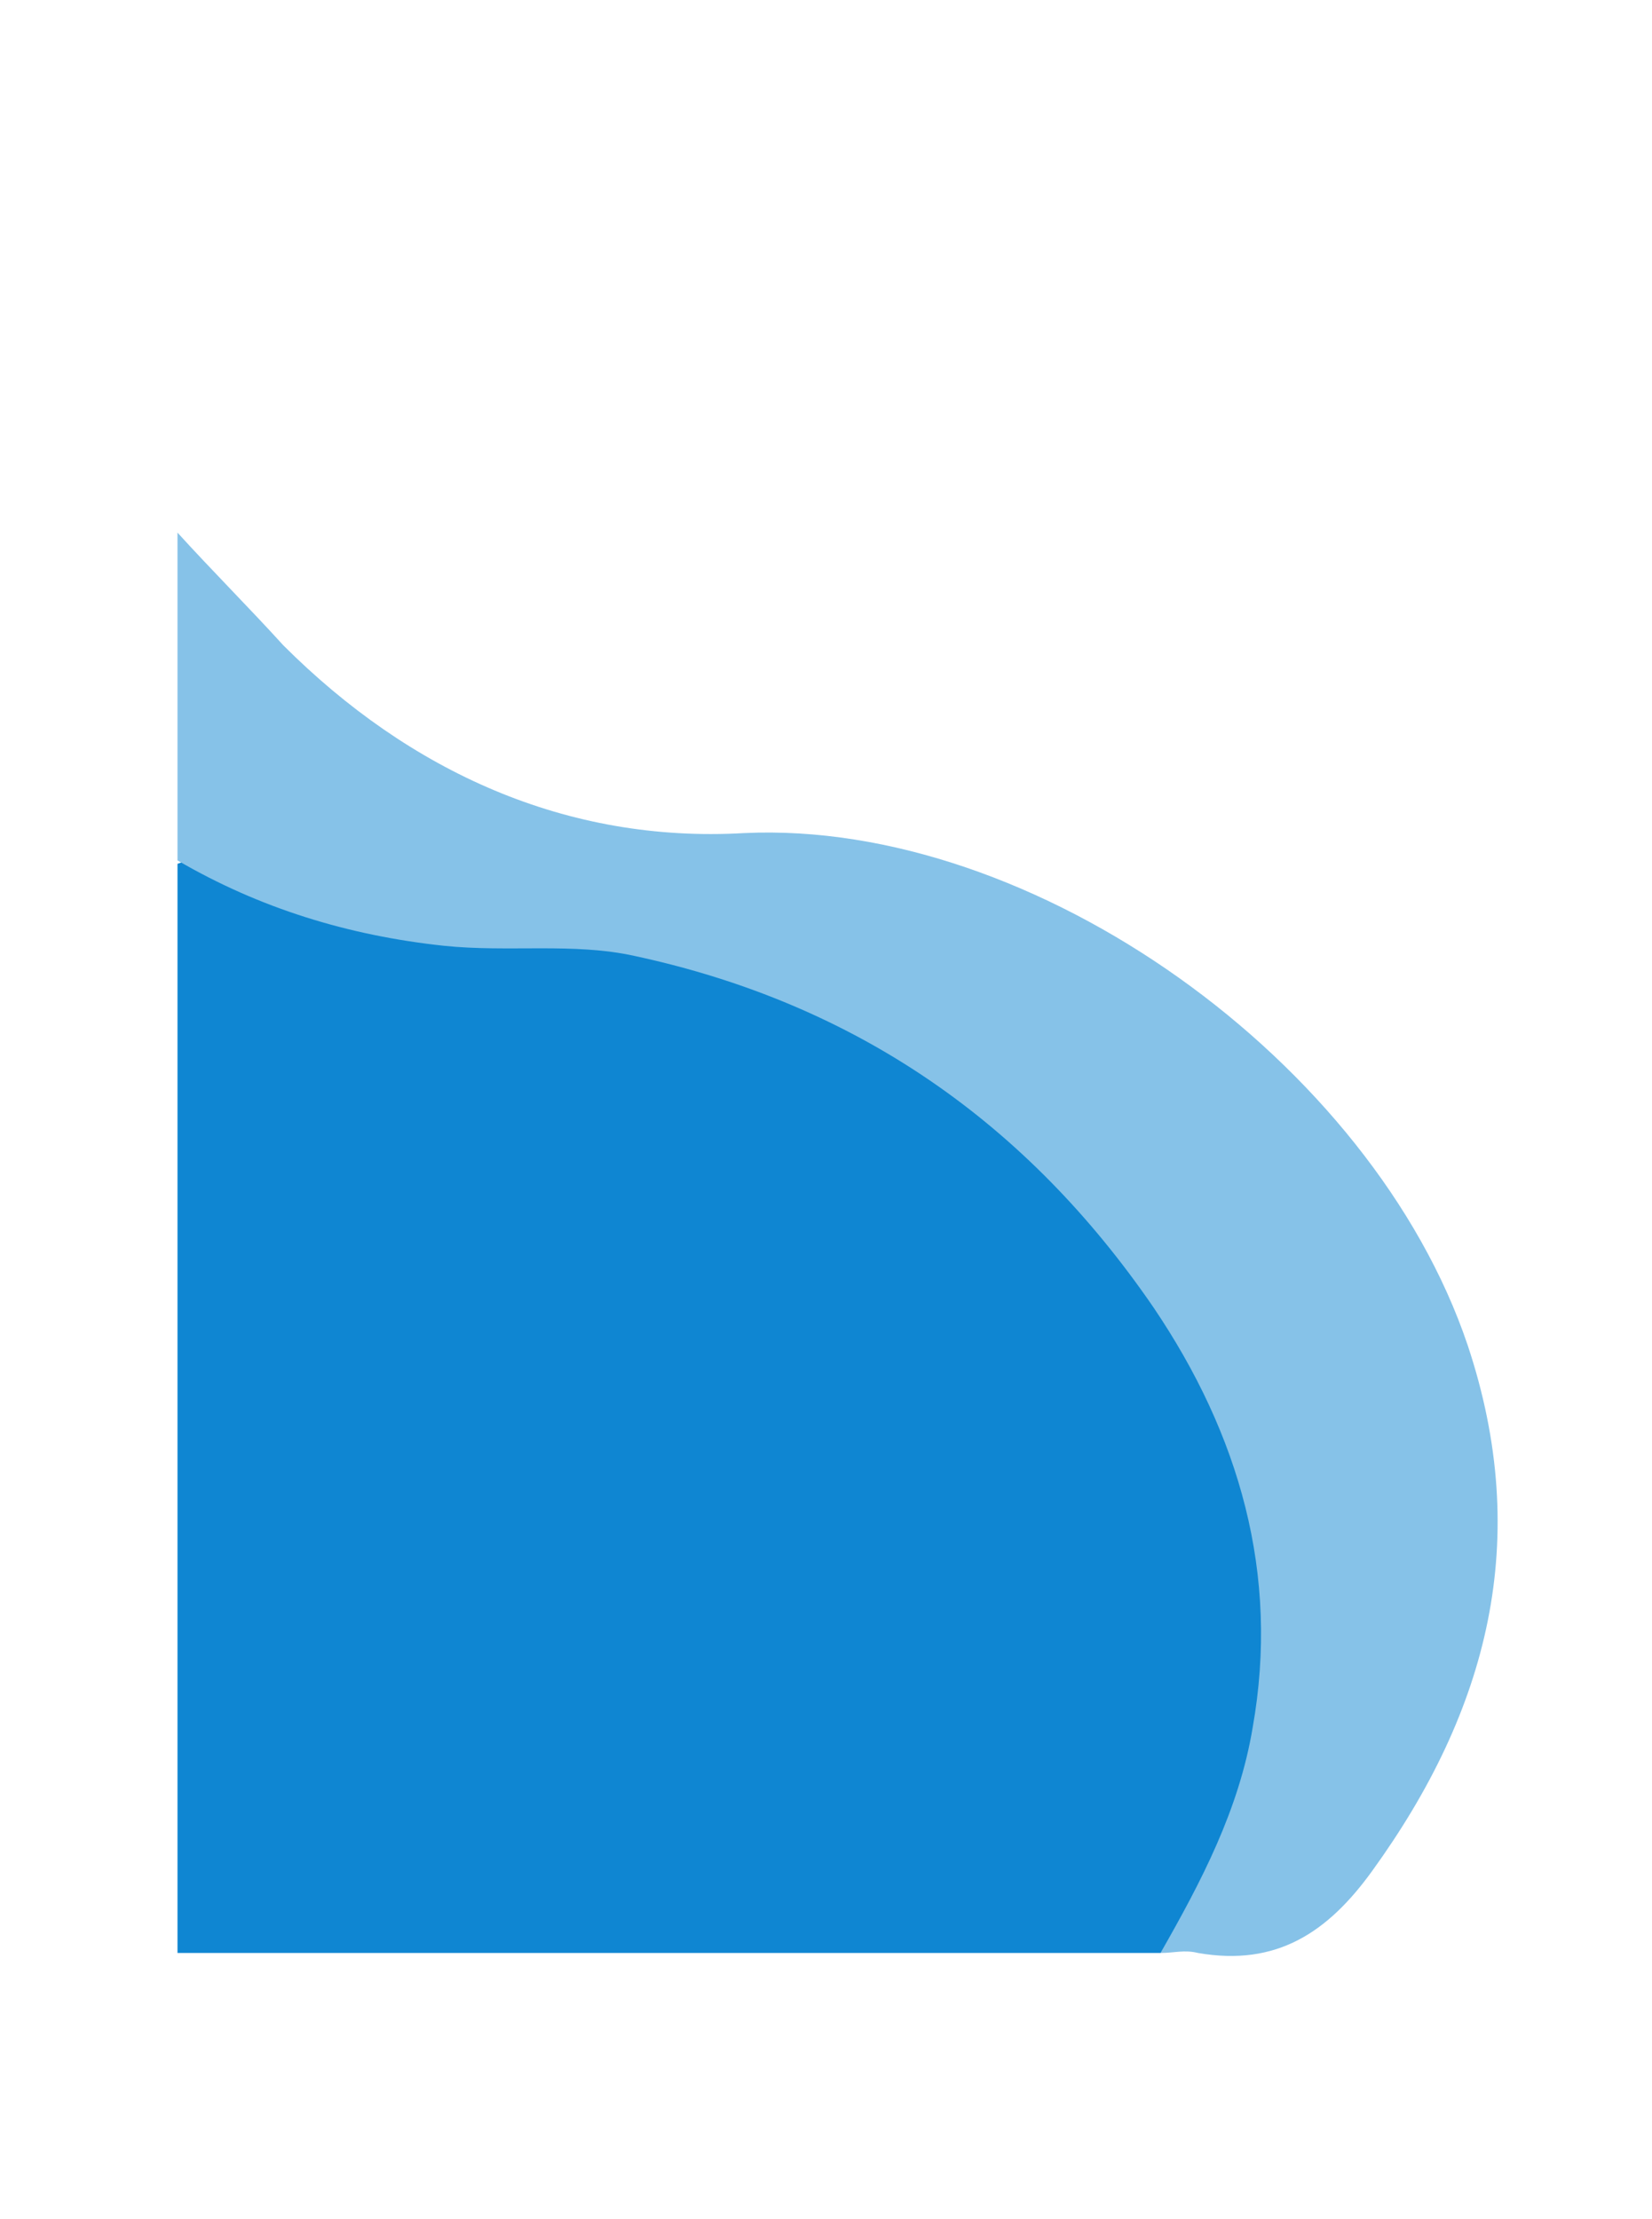 <?xml version="1.0" encoding="utf-8"?>
<!-- Generator: Adobe Illustrator 19.0.0, SVG Export Plug-In . SVG Version: 6.00 Build 0)  -->
<svg version="1.1" id="Layer_1" xmlns="http://www.w3.org/2000/svg" xmlns:xlink="http://www.w3.org/1999/xlink" x="0px" y="0px"
	 viewBox="-75 0 48.4 65" style="enable-background:new -75 0 48.4 65;" xml:space="preserve">
<style type="text/css">
	.st0{fill:#0F86D2;}
	.st1{fill:#86C2E8;}
</style>
<g>
	<g>
		<path class="st0" d="M-41,57.2c-5,0-10,0-15,0c-4.6,0-9.2,0-13.8,0c0-10.6,0-21.3,0-31.9c0.5-0.2,0.9,0.1,1.2,0.3
			c2.8,1.5,5.8,2,8.8,2c7.2-0.1,12.6,3.3,17.2,8.4c2.5,2.8,4,6,4.6,9.7c0.6,3.9-0.4,7.4-2.4,10.8C-40.5,56.8-40.7,57-41,57.2z"/>
		<path class="st1" d="M-41,57.2c1.2-2.1,2.3-4.2,2.7-6.6c0.8-4.5-0.4-8.6-2.9-12.3c-3.7-5.4-8.7-8.9-15.2-10.3
			c-1.8-0.4-3.7-0.1-5.6-0.3c-2.8-0.3-5.4-1.1-7.8-2.5c0-3.2,0-6.4,0-9.6c1,1.1,2.1,2.2,3.1,3.3c3.7,3.7,8.3,5.8,13.5,5.5
			c8.5-0.4,18.4,6.7,21.2,15c1.9,5.7,0.6,10.7-2.8,15.4c-1.3,1.8-2.8,2.8-5.1,2.4C-40.3,57.1-40.6,57.2-41,57.2z"/>
	</g>
</g>
</svg>
